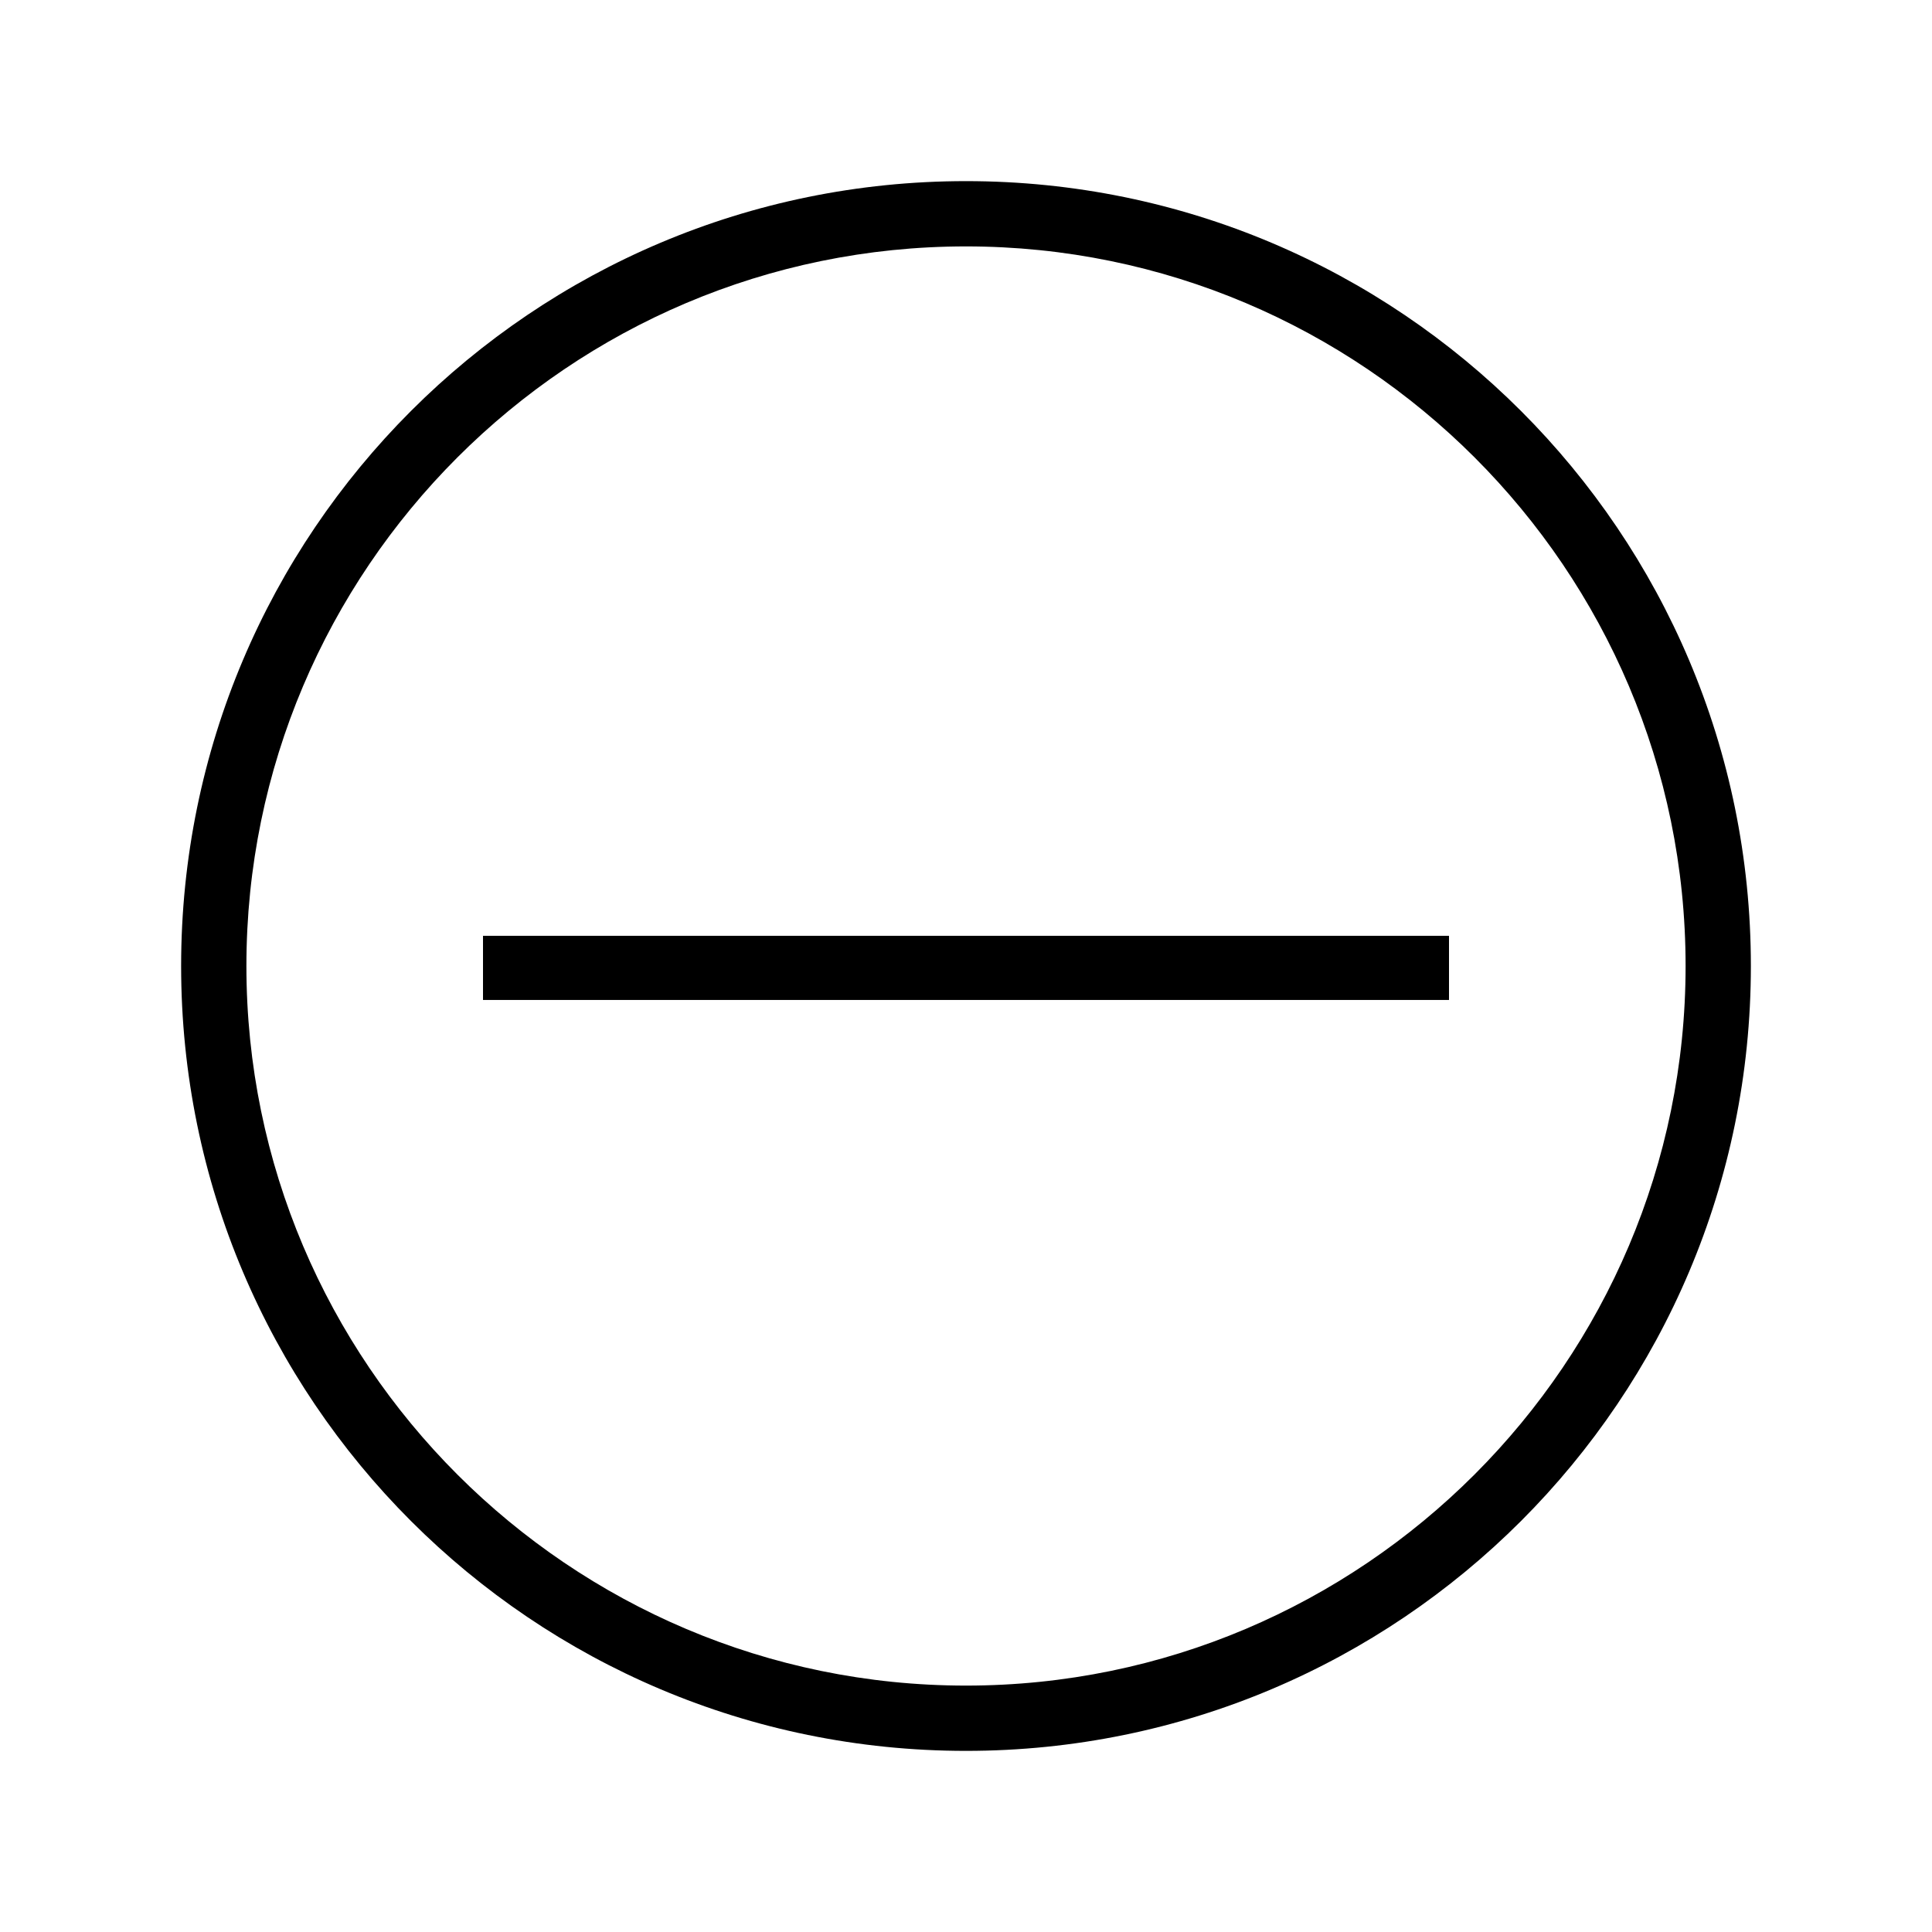 <svg class="svg-icon" style="width: 1em; height: 1em;vertical-align: middle;fill: currentColor;overflow: hidden;" viewBox="0 0 1024 1024" version="1.1" xmlns="http://www.w3.org/2000/svg"><path d="M512 96C282.2 96 96 282.2 96 512s186.2 416 416 416c229.8 0 416-186.2 416-416S741.8 96 512 96zM512 893.4c-210.2 0-381.4-171-381.4-381.4 0-210.2 171-381.4 381.4-381.4 210.2 0 381.4 171 381.4 381.4C893.4 722.2 722.2 893.4 512 893.4z"  /><path d="M256 496l512 0 0 34-512 0 0-34Z"  /></svg>